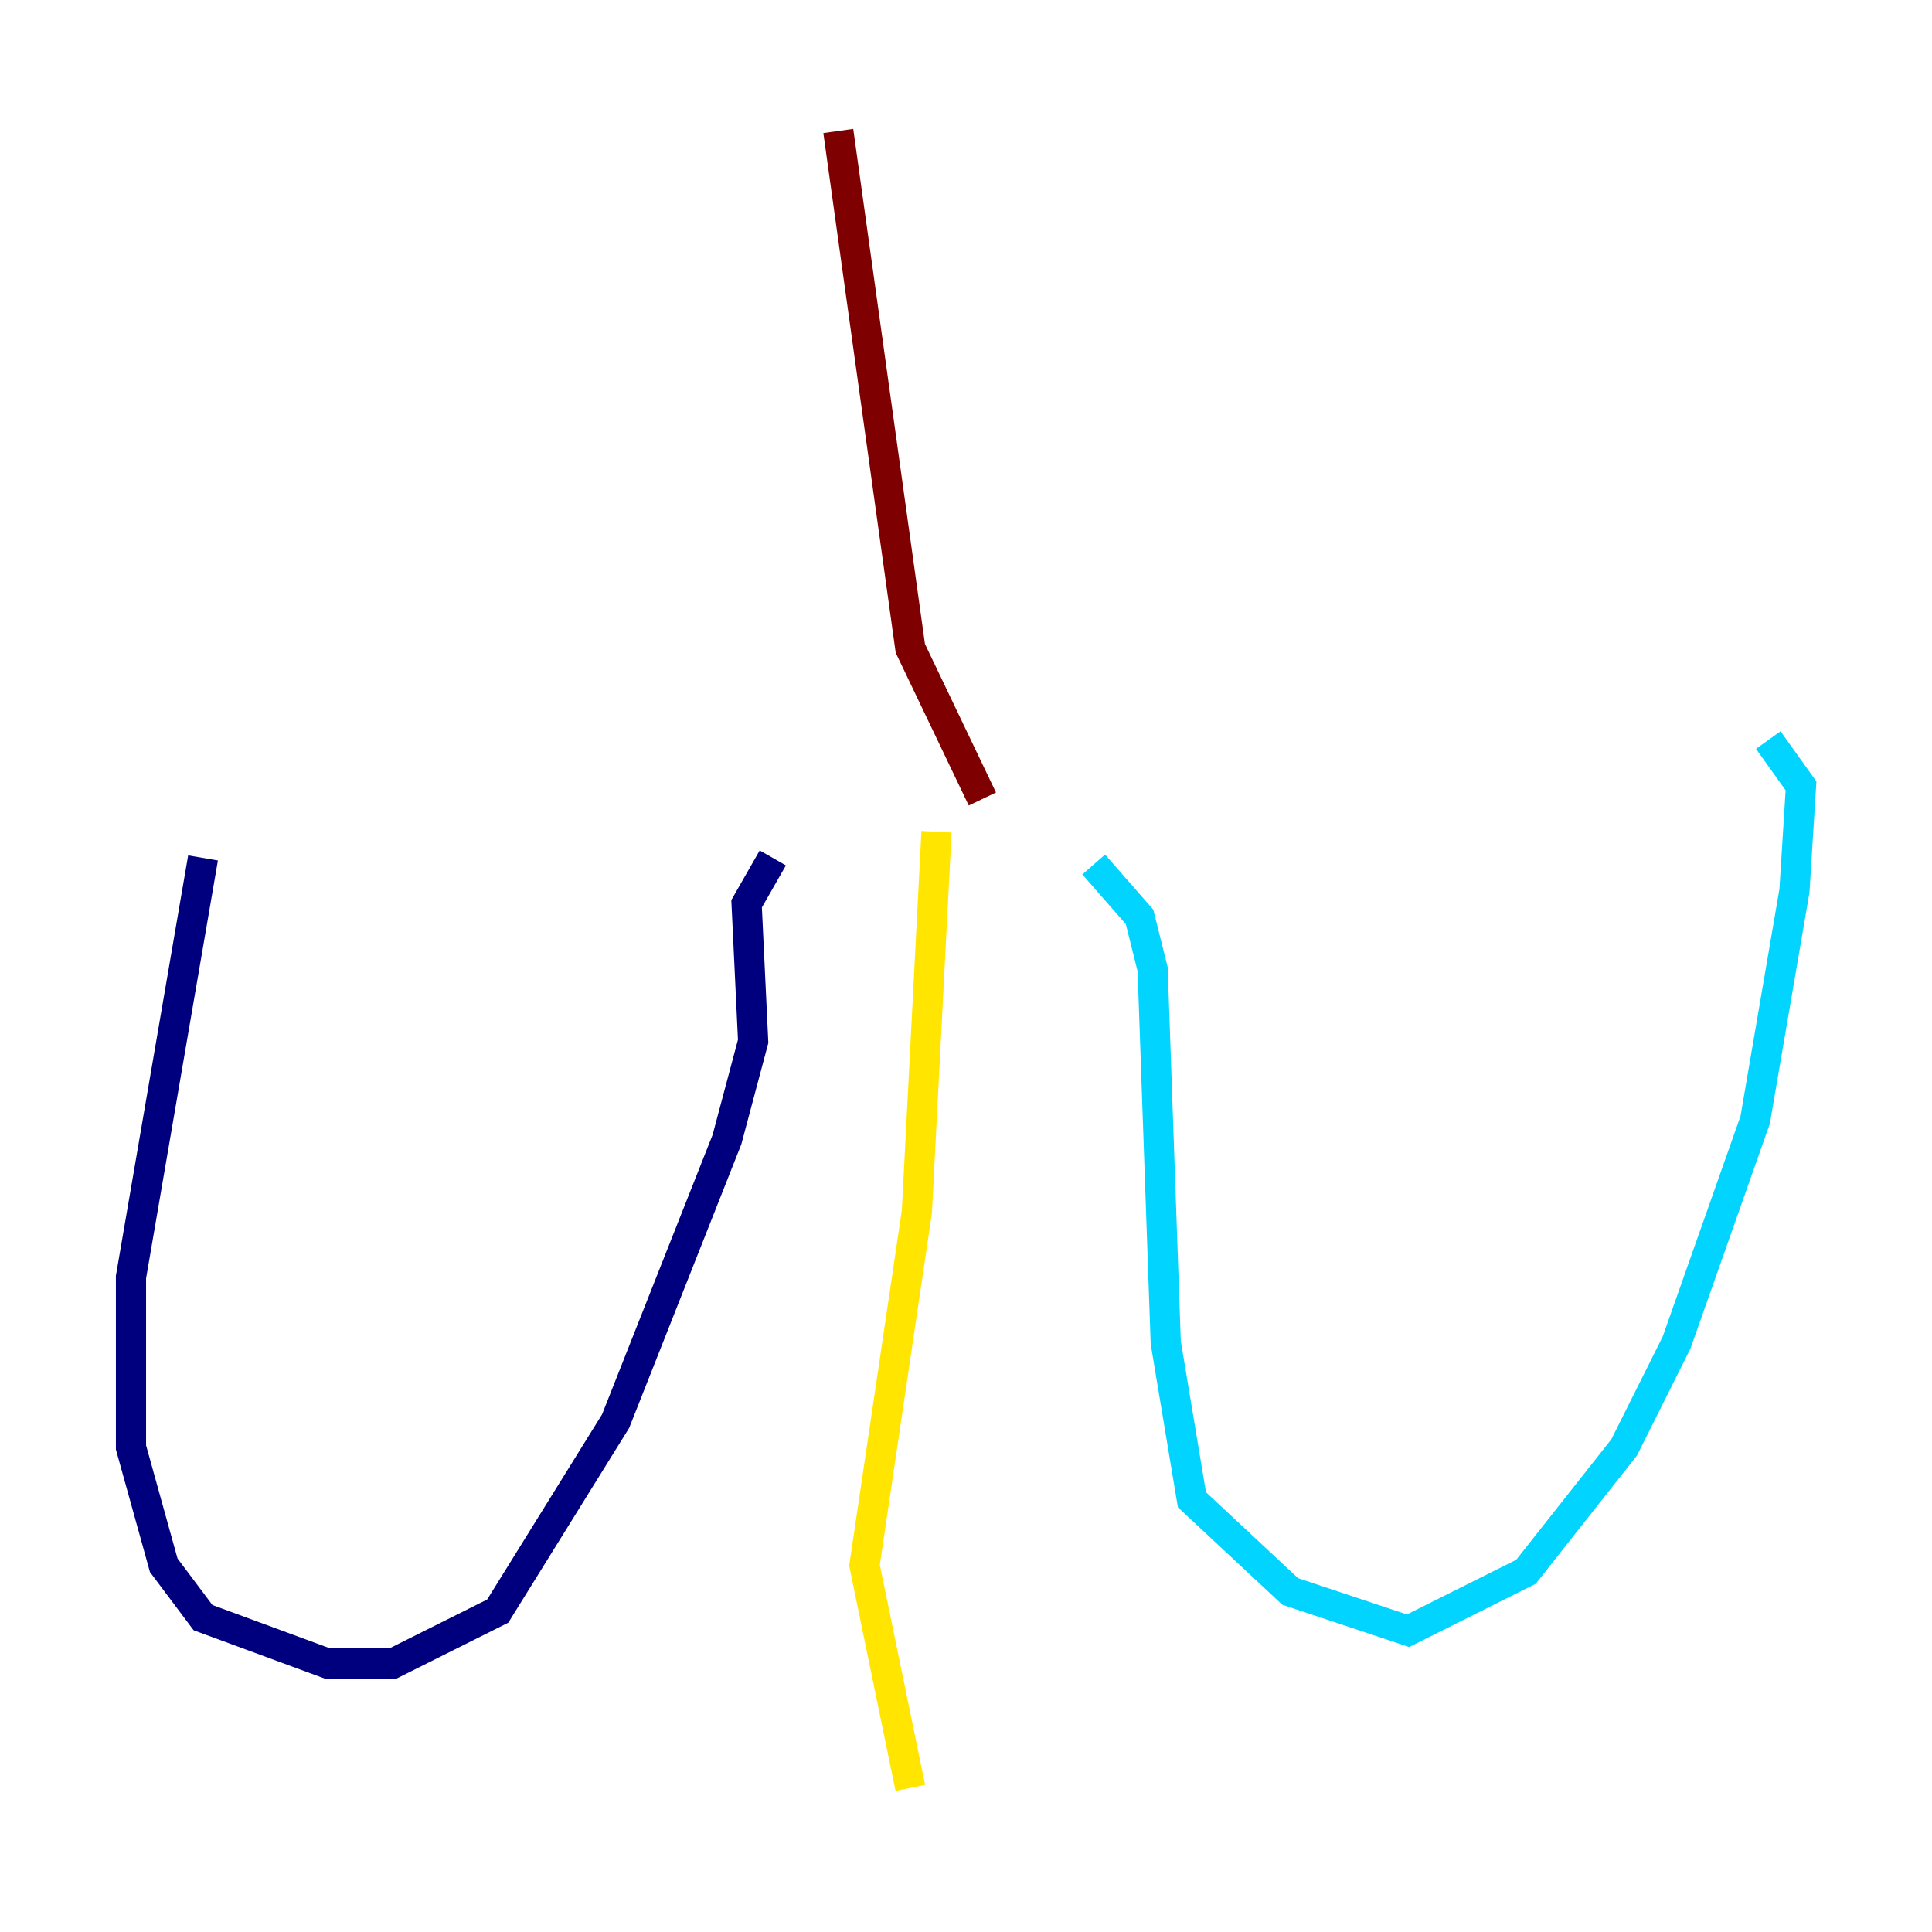 <?xml version="1.0" encoding="utf-8" ?>
<svg baseProfile="tiny" height="128" version="1.2" viewBox="0,0,128,128" width="128" xmlns="http://www.w3.org/2000/svg" xmlns:ev="http://www.w3.org/2001/xml-events" xmlns:xlink="http://www.w3.org/1999/xlink"><defs /><polyline fill="none" points="13.451,56.841 8.678,84.61 8.678,95.891 10.848,103.702 13.451,107.173 21.695,110.21 26.034,110.21 32.976,106.739 40.786,94.156 48.163,75.498 49.898,68.99 49.464,59.878 51.2,56.841" stroke="#00007f" stroke-width="2" /><polyline fill="none" points="72.461,57.275 75.498,60.746 76.366,64.217 77.234,88.949 78.969,99.363 85.478,105.437 93.288,108.041 101.098,104.136 107.607,95.891 111.078,88.949 116.285,74.197 118.888,59.01 119.322,52.068 117.153,49.031" stroke="#00d4ff" stroke-width="2" /><polyline fill="none" points="62.047,55.105 60.746,80.271 57.275,103.702 60.312,118.454" stroke="#ffe500" stroke-width="2" /><polyline fill="none" points="65.085,52.936 60.312,42.956 55.539,8.678" stroke="#7f0000" stroke-width="2" /></svg>